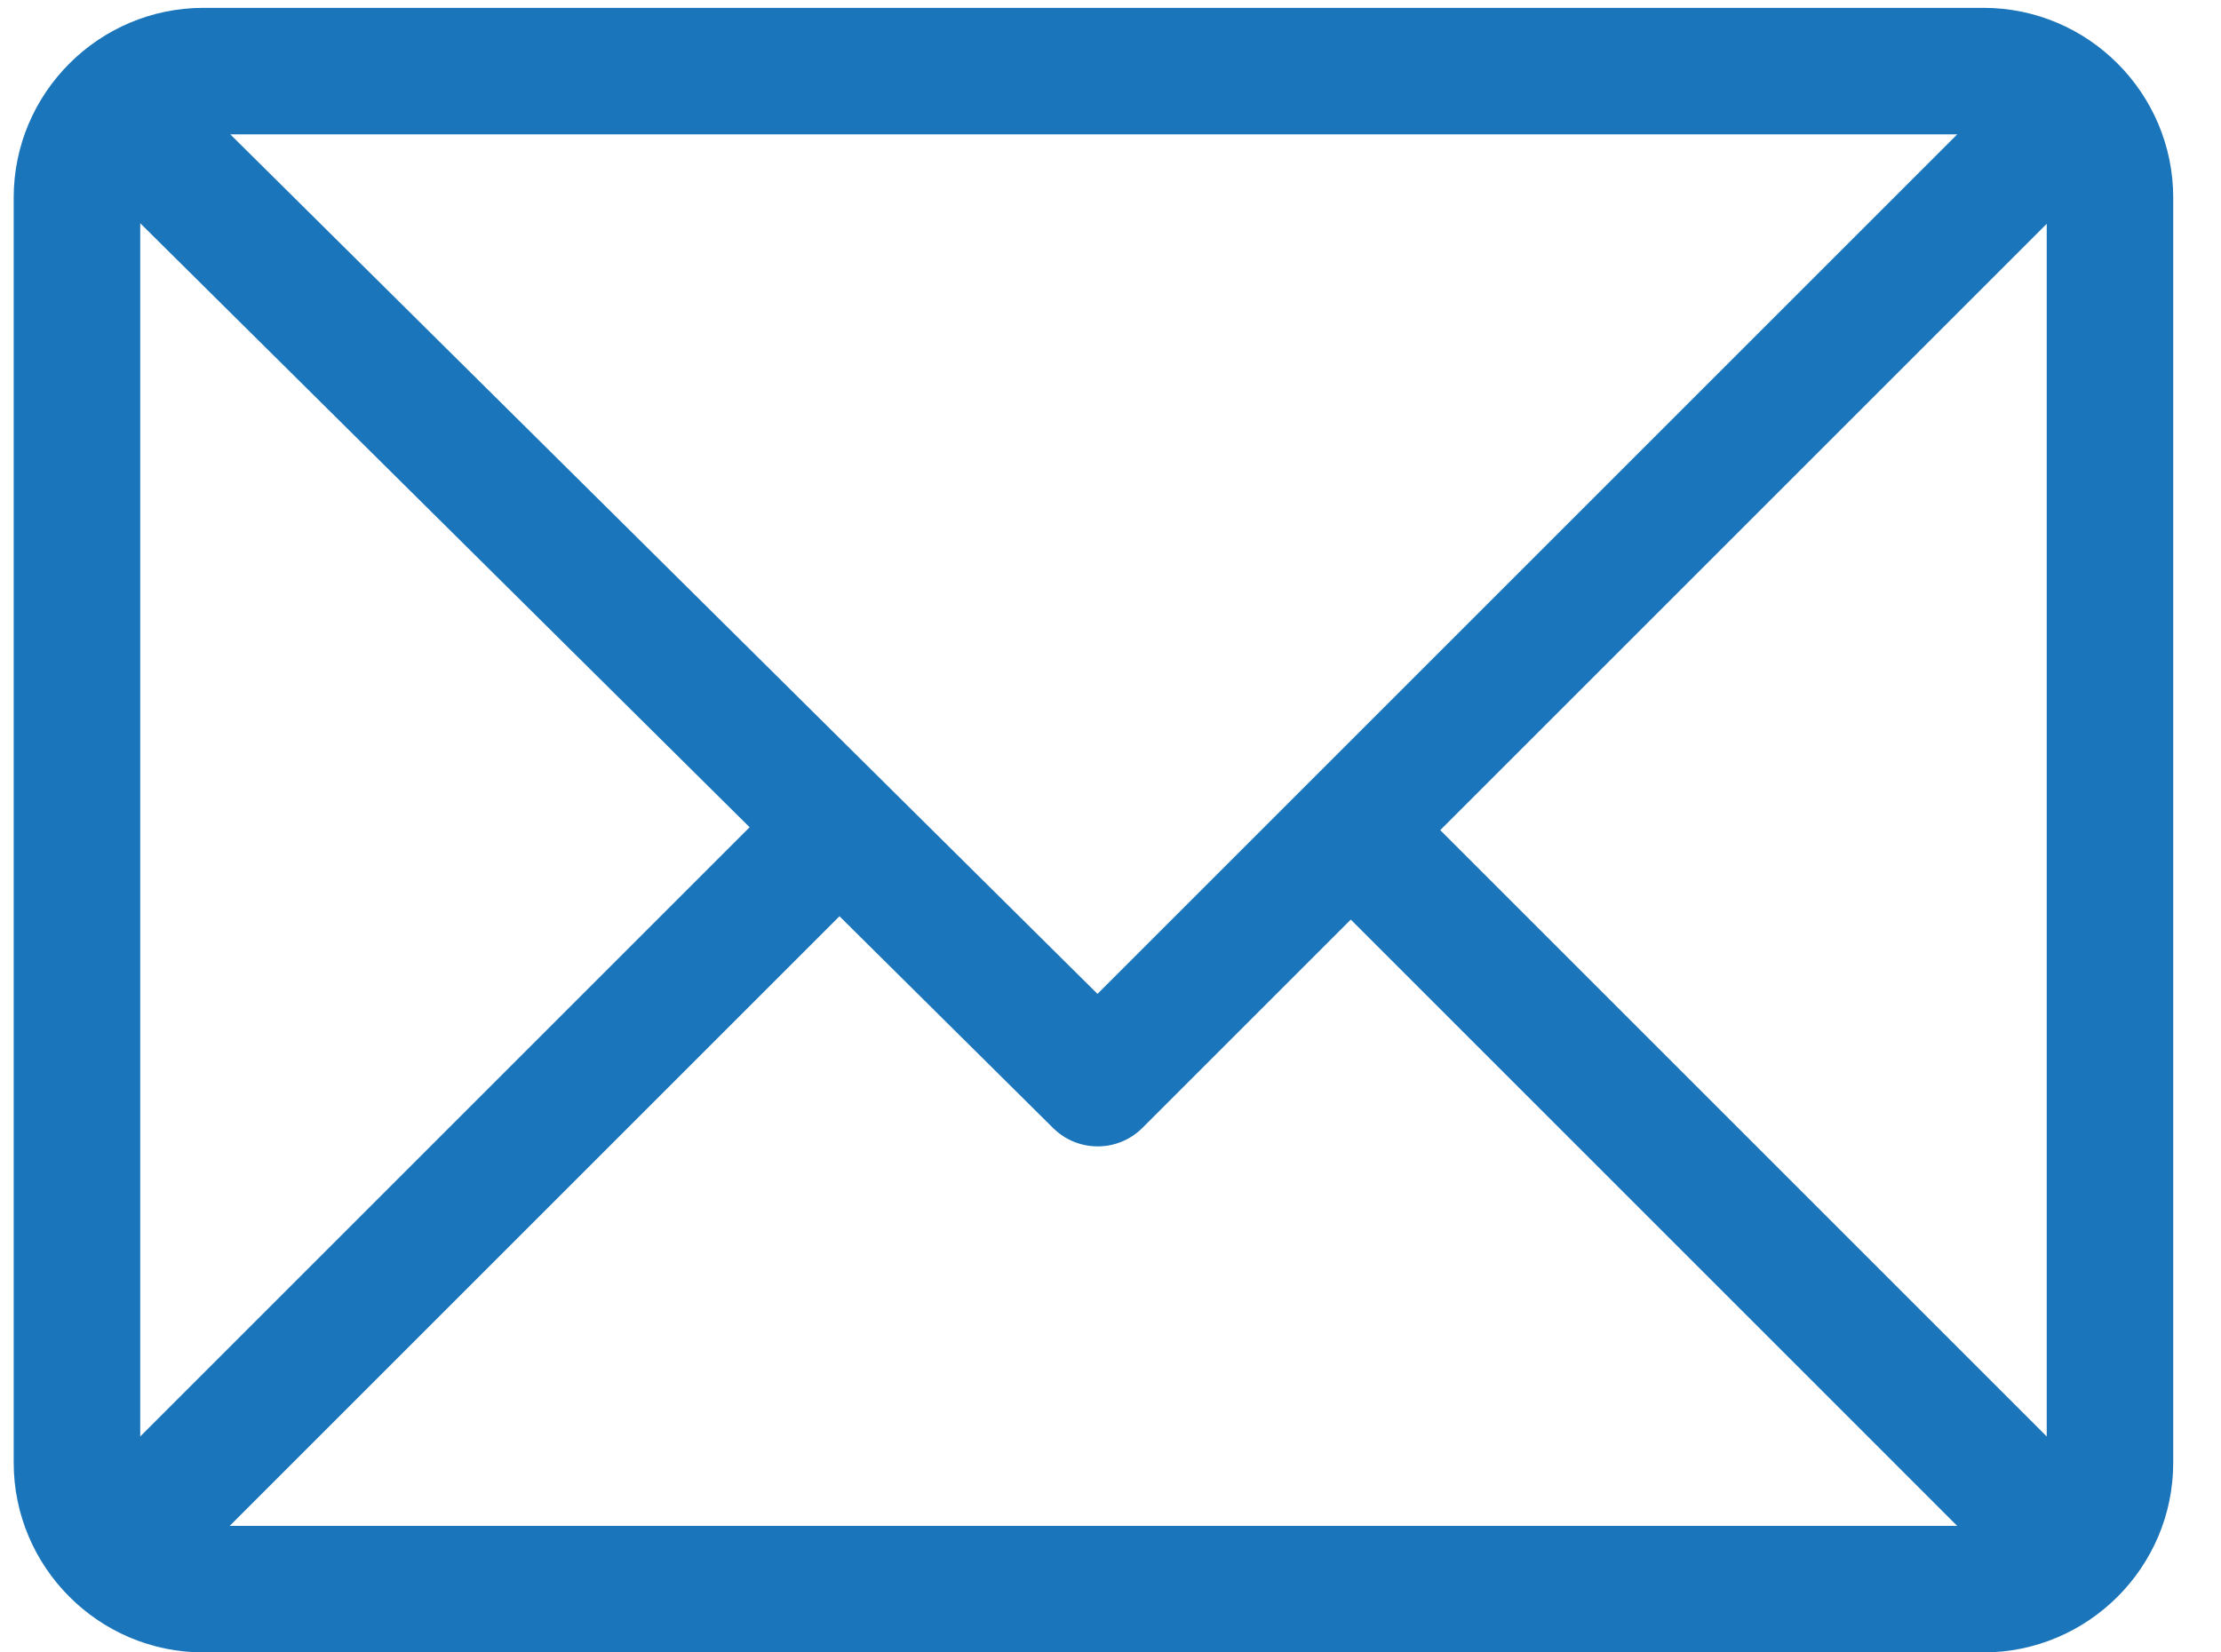 <svg width="43" height="32" viewBox="0 0 43 32" fill="none" xmlns="http://www.w3.org/2000/svg">
<path d="M38.401 0.152H3.94C1.916 0.152 0.265 1.802 0.265 3.827V28.325C0.265 30.344 1.909 32 3.94 32H38.401C40.419 32 42.075 30.356 42.075 28.325V3.827C42.075 1.808 40.432 0.152 38.401 0.152ZM37.893 2.602L21.248 19.247L4.459 2.602H37.893ZM2.715 27.818V4.323L14.513 16.02L2.715 27.818ZM4.447 29.55L16.253 17.744L20.39 21.846C20.869 22.32 21.641 22.319 22.118 21.842L26.152 17.808L37.893 29.55H4.447ZM39.626 27.818L27.884 16.076L39.626 4.334V27.818Z" fill="#1A75BB"/>
</svg>
